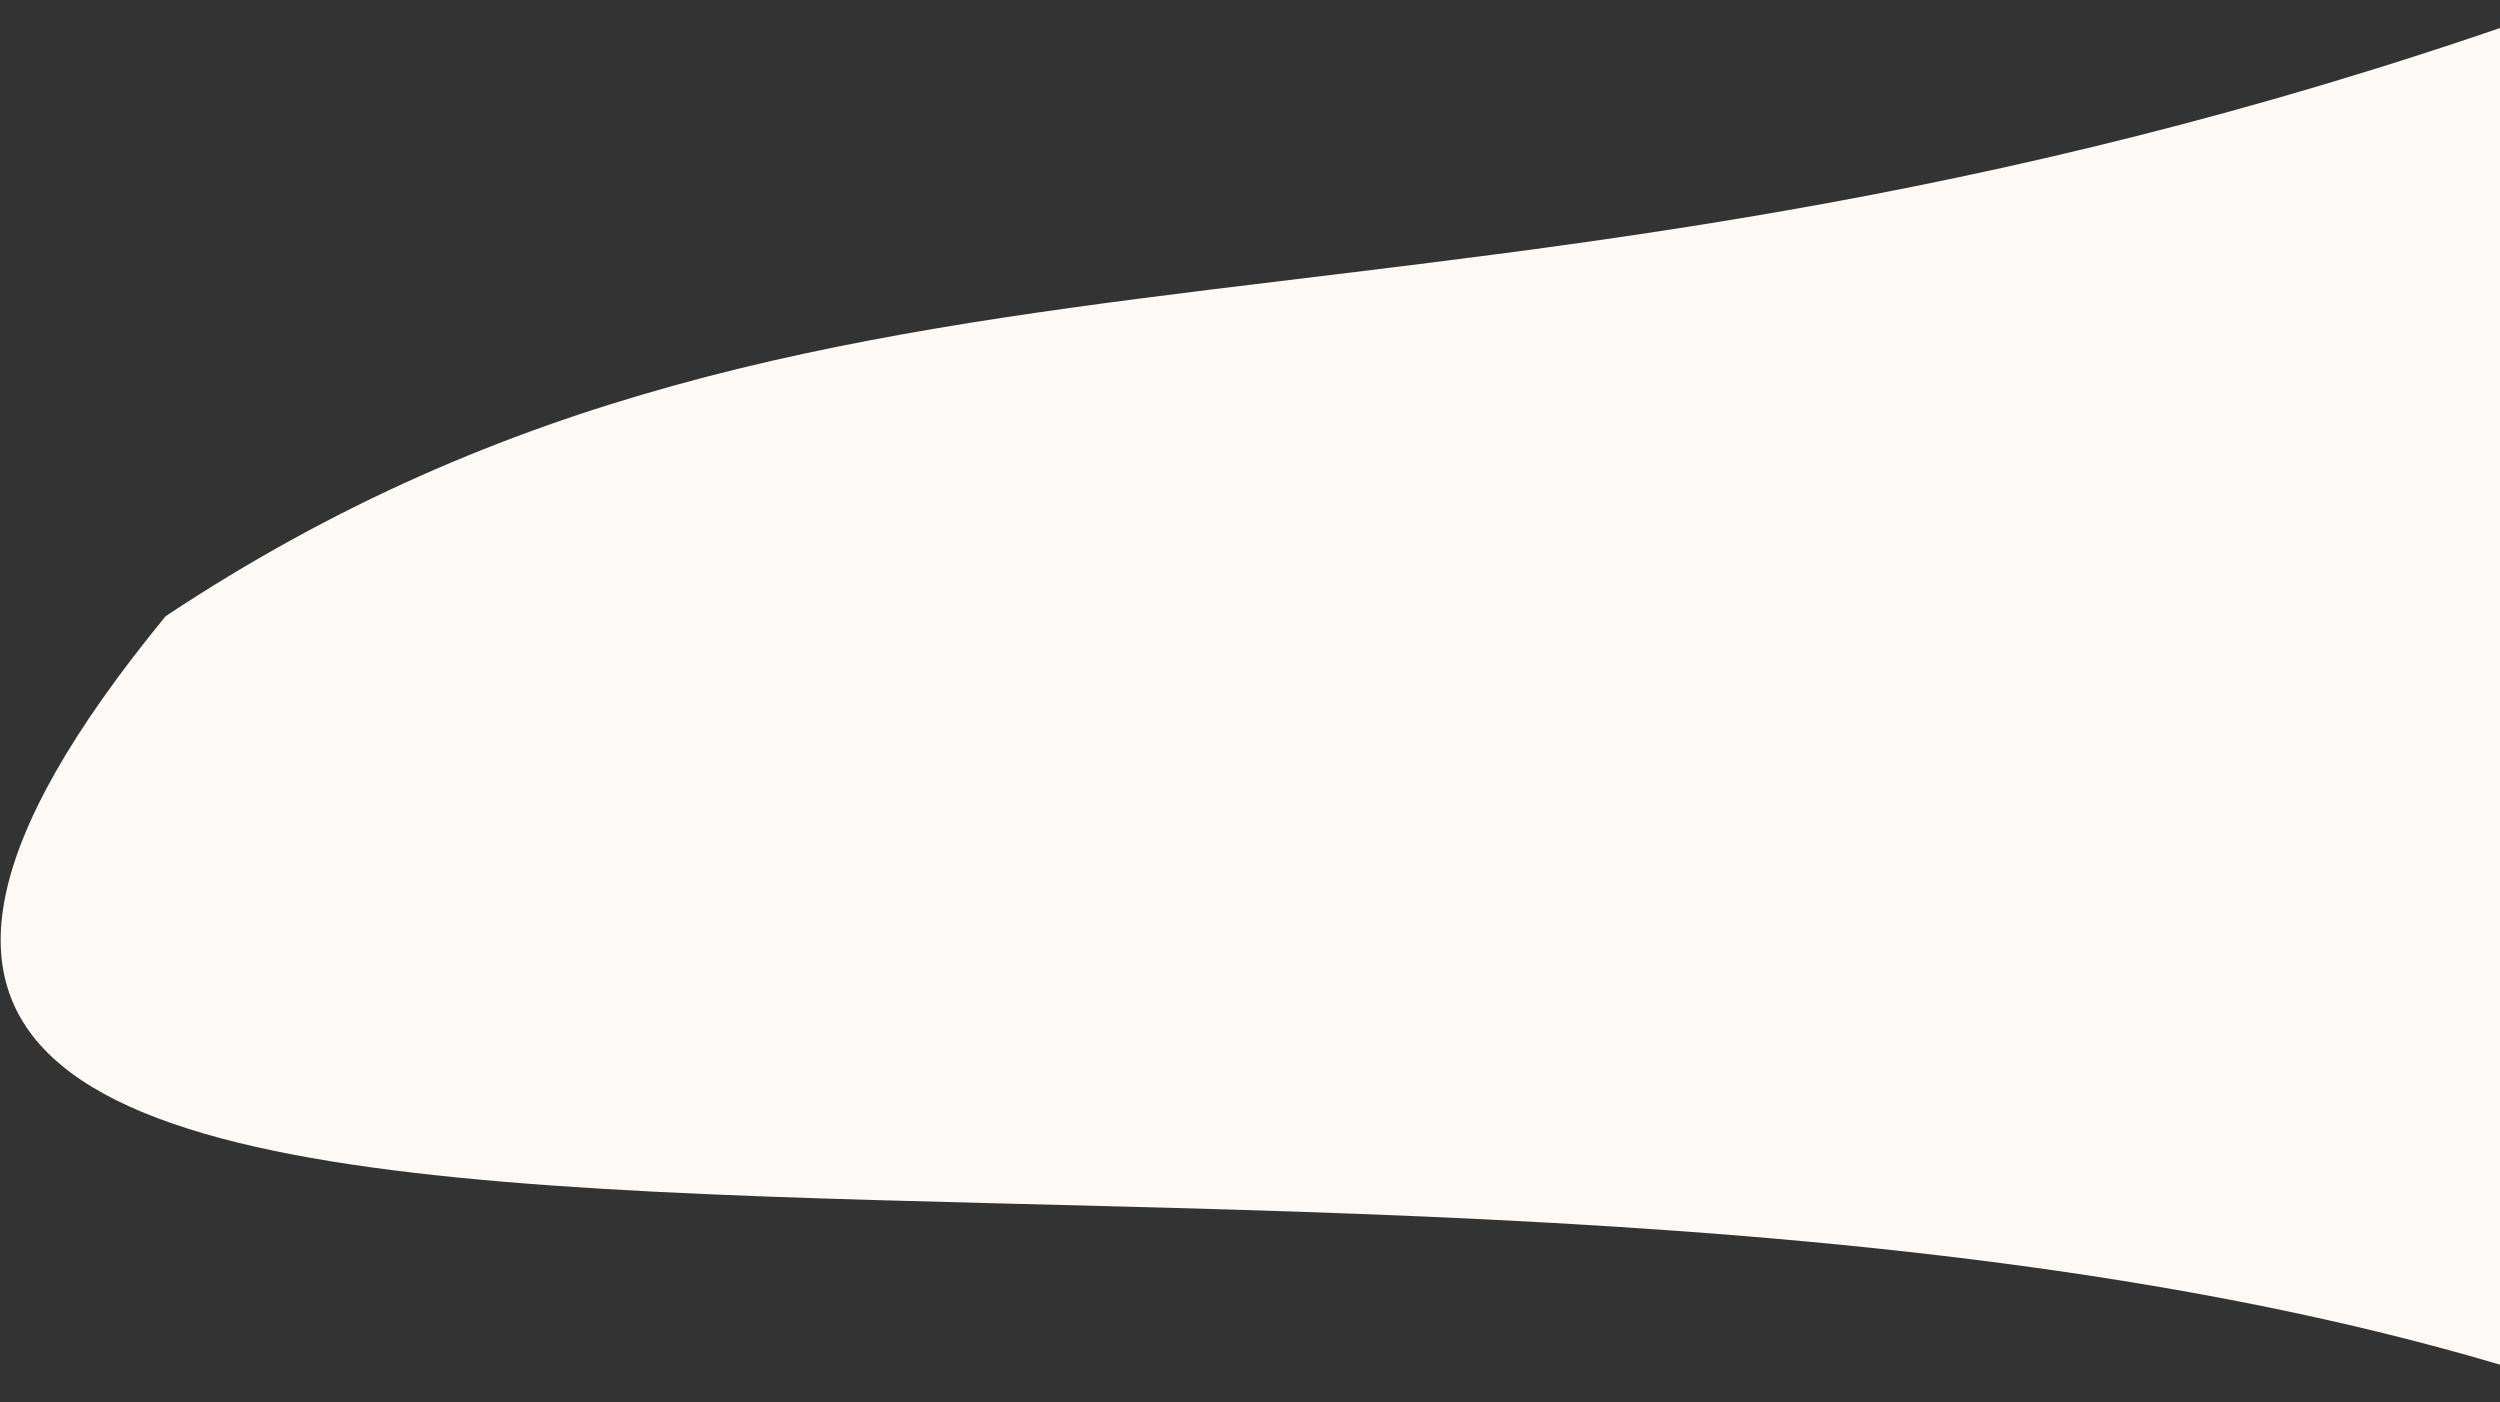 <svg width="1132" height="635" viewBox="0 0 1132 635" fill="none" xmlns="http://www.w3.org/2000/svg">
<rect x="0" y="0" width="1132" height="635" fill="#333333" stroke="none"/>
<path d="M75.005 279C384.58 73.653 663.005 183 1168.01 0L1183.01 634.5C637.5 440.5 -265.498 694 75.005 279Z" fill="#FCF9F6"/>
</svg>
